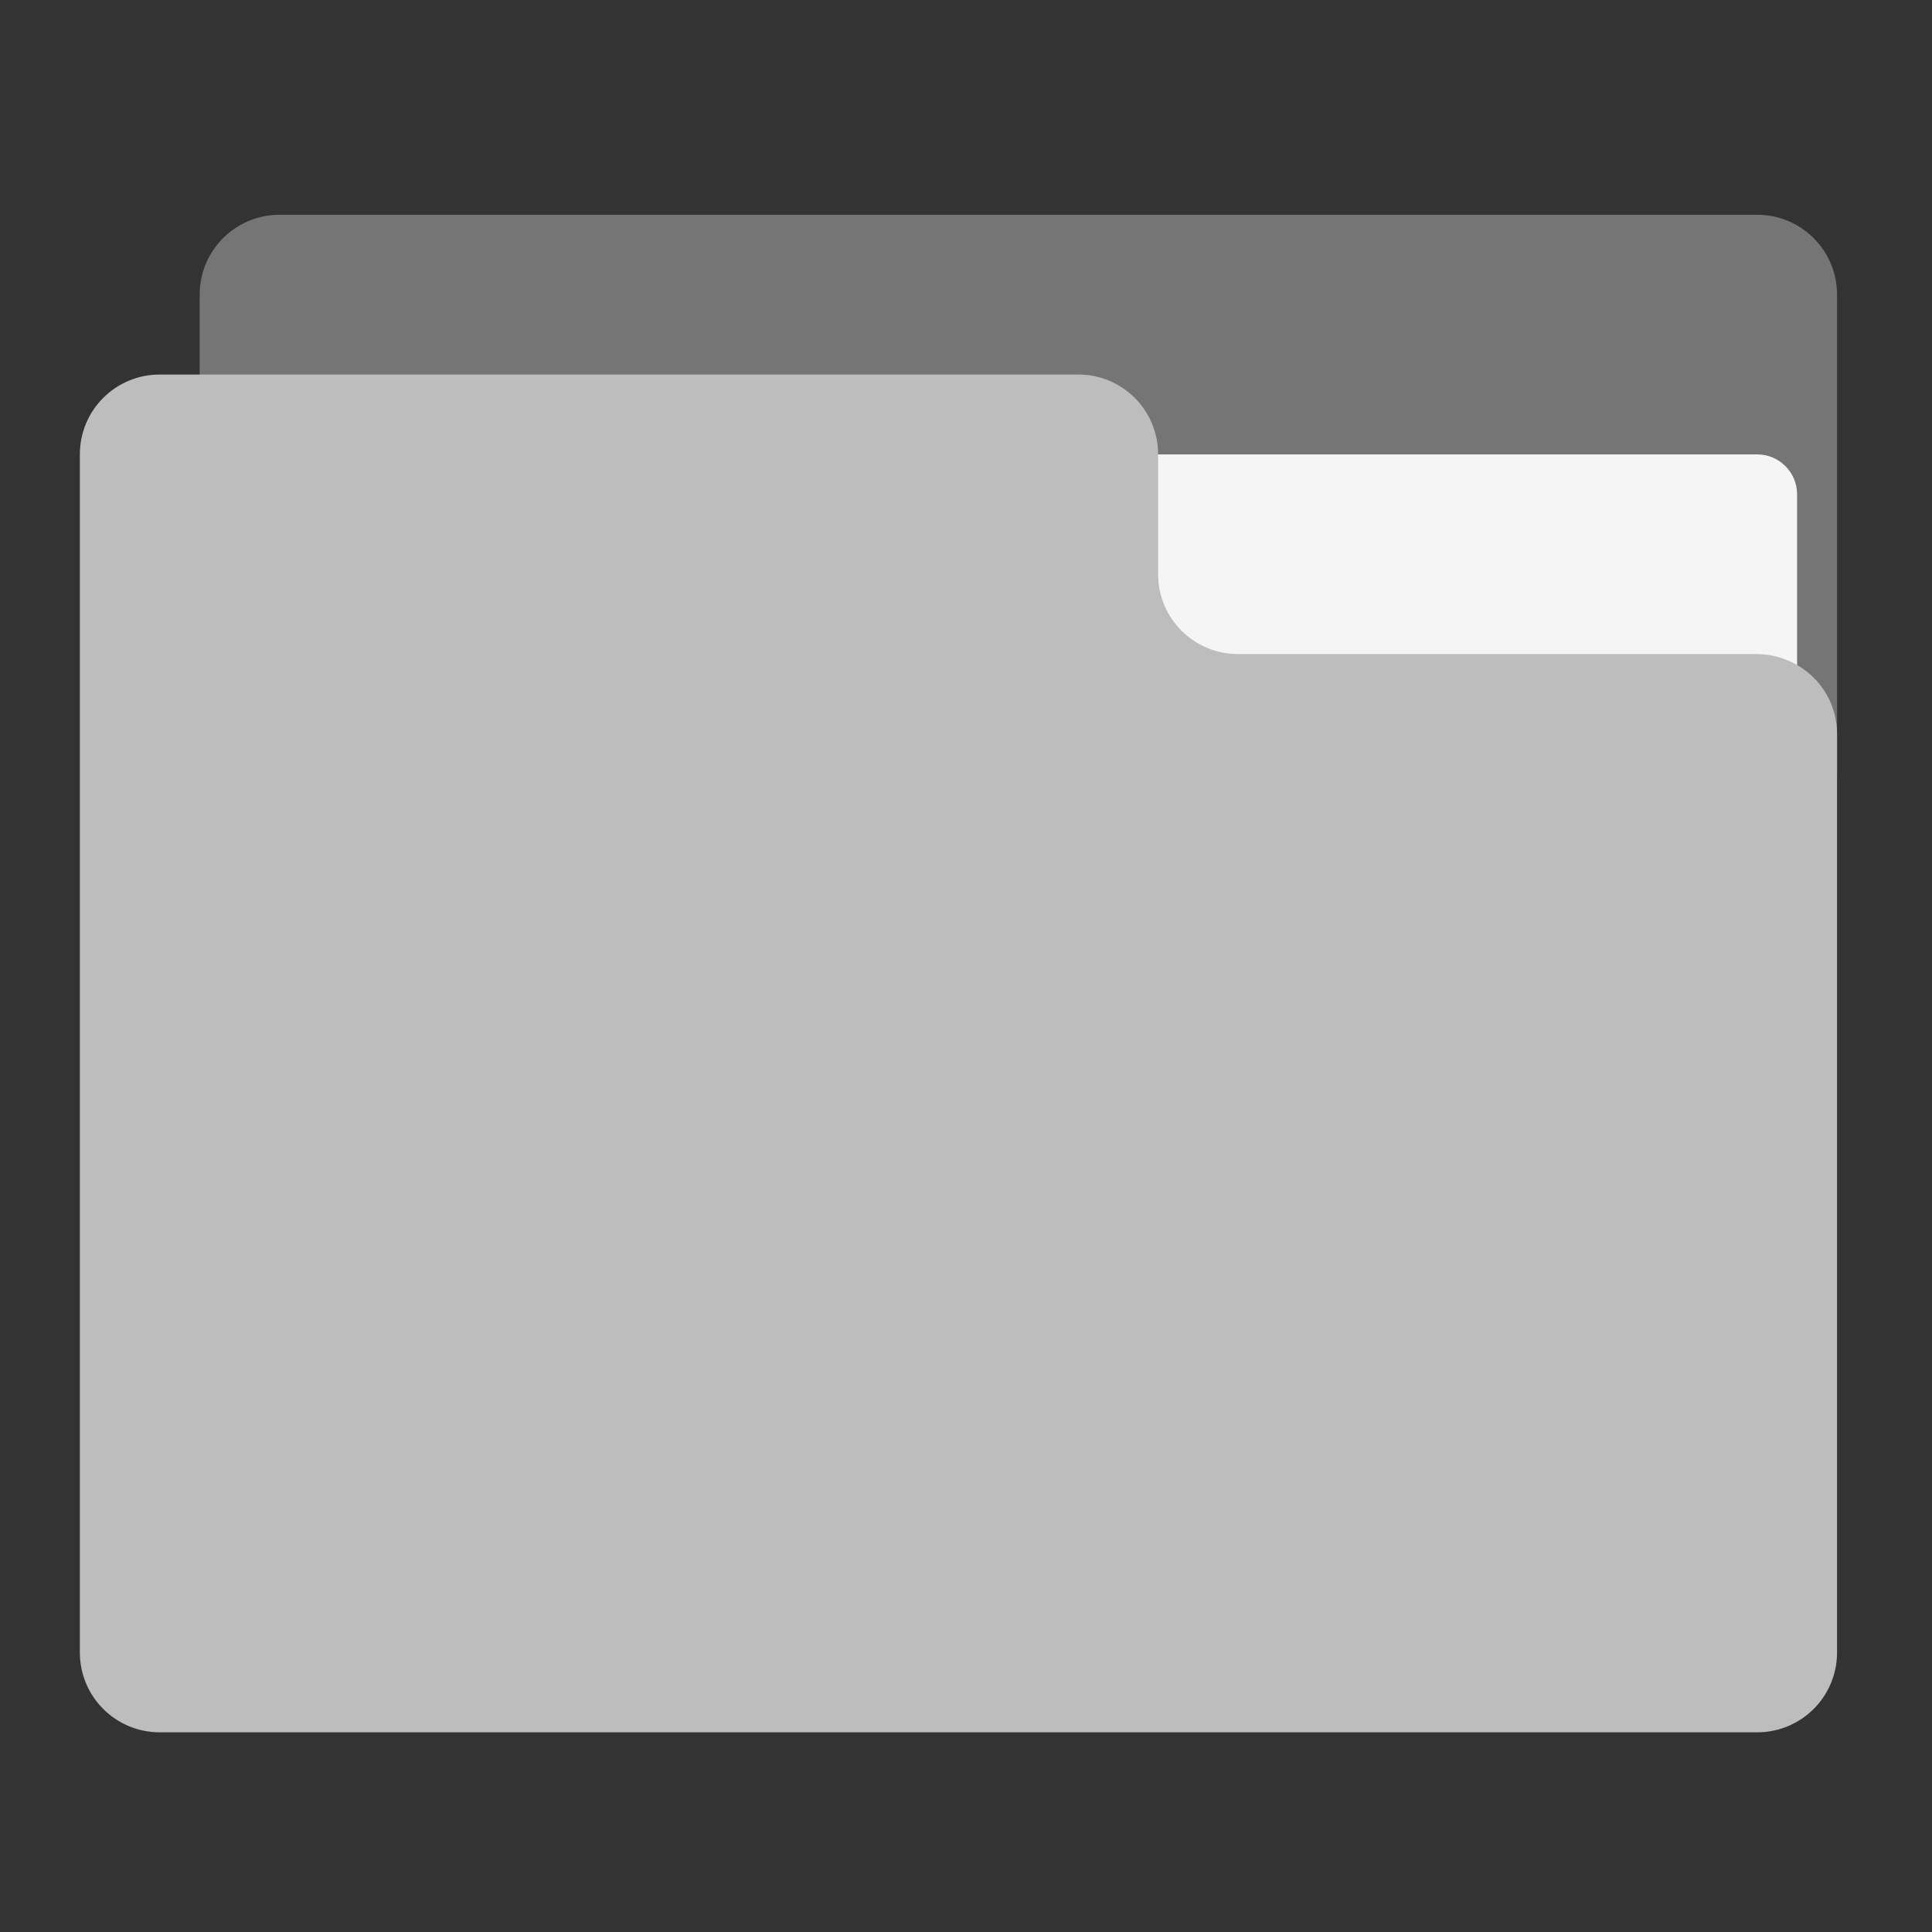 <?xml version="1.0" encoding="UTF-8"?>
<svg xmlns="http://www.w3.org/2000/svg" xmlns:xlink="http://www.w3.org/1999/xlink" width="48px" height="48px" viewBox="0 0 48 48" version="1.1">
<rect x="0" y="0" width="48" height="48" fill="#333333" stroke="none"/>
<g id="surface1">
<path style=" stroke:none;fill-rule:nonzero;fill:rgb(45.882%,45.882%,45.882%);fill-opacity:1;" d="M 6.945 5.336 L 43.656 5.336 C 44.754 5.336 45.641 6.223 45.641 7.32 L 45.641 19.227 C 45.641 20.324 44.754 21.211 43.656 21.211 L 6.945 21.211 C 5.848 21.211 4.961 20.324 4.961 19.227 L 4.961 7.32 C 4.961 6.223 5.848 5.336 6.945 5.336 Z M 6.945 5.336 "/>
<path style=" stroke:none;fill-rule:nonzero;fill:rgb(96.078%,96.078%,96.078%);fill-opacity:1;" d="M 23.812 11.289 L 43.656 11.289 C 44.203 11.289 44.648 11.734 44.648 12.281 L 44.648 19.227 C 44.648 19.773 44.203 20.219 43.656 20.219 L 23.812 20.219 C 23.266 20.219 22.82 19.773 22.82 19.227 L 22.82 12.281 C 22.82 11.734 23.266 11.289 23.812 11.289 Z M 23.812 11.289 "/>
<path style=" stroke:none;fill-rule:nonzero;fill:rgb(74.118%,74.118%,74.118%);fill-opacity:1;" d="M 3.969 9.305 C 2.871 9.305 1.984 10.191 1.984 11.289 L 1.984 41.055 C 1.984 42.152 2.871 43.039 3.969 43.039 L 43.656 43.039 C 44.754 43.039 45.641 42.152 45.641 41.055 L 45.641 18.234 C 45.641 17.137 44.754 16.266 43.656 16.25 L 30.758 16.25 C 29.66 16.25 28.773 15.363 28.773 14.266 L 28.773 11.289 C 28.773 10.191 27.887 9.305 26.789 9.305 Z M 3.969 9.305 "/>
</g>
</svg>
